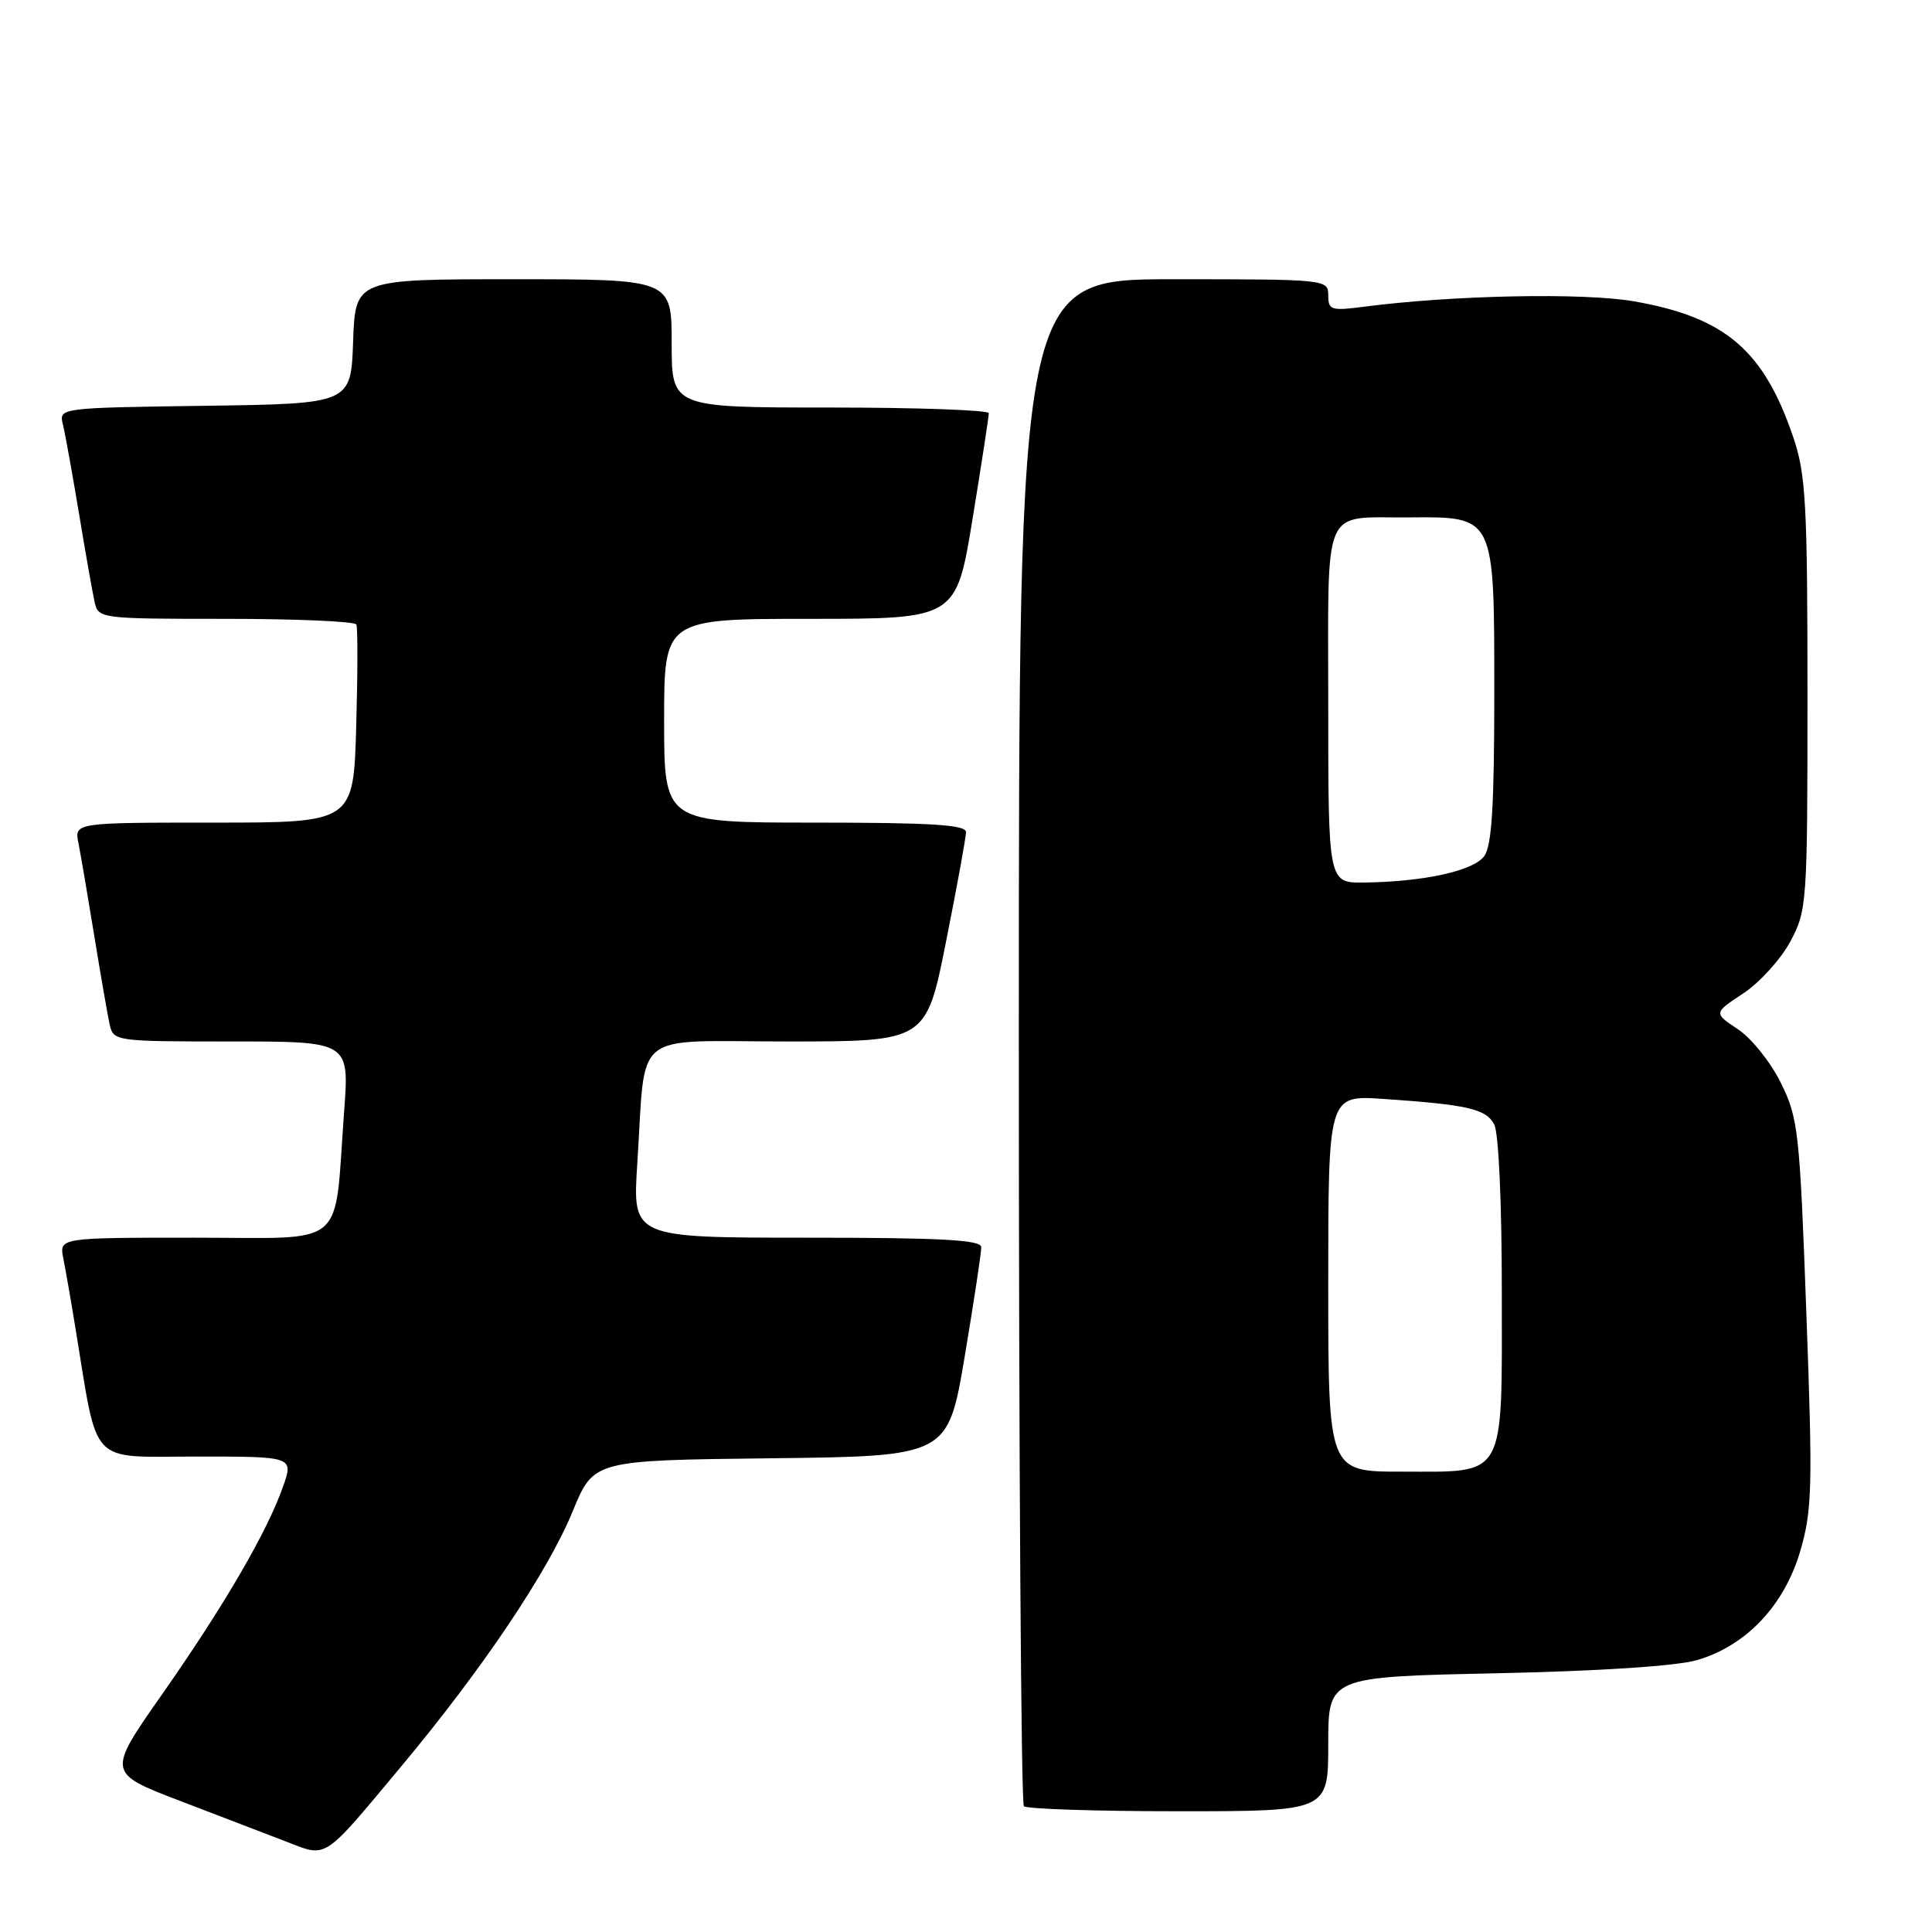 <?xml version="1.0" encoding="UTF-8" standalone="no"?>
<!DOCTYPE svg PUBLIC "-//W3C//DTD SVG 1.1//EN" "http://www.w3.org/Graphics/SVG/1.1/DTD/svg11.dtd" >
<svg xmlns="http://www.w3.org/2000/svg" xmlns:xlink="http://www.w3.org/1999/xlink" version="1.1" viewBox="0 0 256 256">
 <g >
 <path fill="currentColor"
d=" M 53.13 234.10 C 63.96 221.13 72.61 208.25 75.90 200.22 C 78.66 193.50 78.66 193.50 102.13 193.23 C 125.60 192.96 125.60 192.96 127.83 179.73 C 129.05 172.45 130.04 165.94 130.02 165.25 C 130.01 164.29 124.70 164.00 106.91 164.00 C 83.81 164.00 83.81 164.00 84.44 154.25 C 85.62 136.16 83.36 138.00 104.40 138.00 C 122.72 138.00 122.72 138.00 125.36 124.75 C 126.81 117.46 128.00 110.94 128.00 110.25 C 128.00 109.29 123.33 109.00 108.00 109.00 C 88.00 109.00 88.00 109.00 88.00 95.50 C 88.00 82.00 88.00 82.00 107.35 82.00 C 126.70 82.00 126.70 82.00 128.87 68.75 C 130.06 61.46 131.03 55.16 131.02 54.75 C 131.01 54.34 121.55 54.00 110.00 54.00 C 89.00 54.00 89.00 54.00 89.00 45.50 C 89.00 37.00 89.00 37.00 68.04 37.00 C 47.08 37.00 47.08 37.00 46.79 45.25 C 46.50 53.50 46.50 53.50 27.15 53.77 C 7.79 54.04 7.79 54.04 8.34 56.27 C 8.64 57.50 9.59 62.77 10.46 68.00 C 11.32 73.22 12.26 78.51 12.53 79.75 C 13.03 81.97 13.23 82.00 29.96 82.00 C 39.27 82.00 47.03 82.34 47.22 82.75 C 47.41 83.16 47.40 89.24 47.20 96.25 C 46.84 109.00 46.84 109.00 28.34 109.00 C 9.84 109.00 9.84 109.00 10.40 111.75 C 10.70 113.26 11.64 118.78 12.49 124.00 C 13.34 129.22 14.26 134.51 14.53 135.75 C 15.03 137.97 15.28 138.00 30.66 138.00 C 46.29 138.00 46.29 138.00 45.60 147.25 C 44.23 165.75 46.31 164.00 25.79 164.00 C 7.84 164.00 7.84 164.00 8.39 166.75 C 8.69 168.26 9.42 172.43 10.00 176.00 C 13.05 194.53 11.60 193.00 26.03 193.00 C 38.91 193.00 38.91 193.00 37.49 197.02 C 35.38 203.01 29.72 212.73 21.51 224.46 C 14.18 234.92 14.18 234.92 23.84 238.62 C 29.15 240.65 35.52 243.10 38.00 244.05 C 43.40 246.14 42.70 246.60 53.13 234.10 Z  M 176.00 231.10 C 176.00 222.19 176.00 222.19 198.25 221.72 C 211.96 221.43 222.18 220.76 224.87 219.97 C 231.39 218.07 236.44 212.72 238.55 205.50 C 240.13 200.08 240.20 197.05 239.35 173.96 C 238.47 149.84 238.28 148.15 235.96 143.46 C 234.61 140.73 232.05 137.54 230.27 136.37 C 227.05 134.23 227.05 134.23 231.01 131.62 C 233.18 130.18 235.98 127.09 237.23 124.75 C 239.44 120.62 239.50 119.71 239.50 92.00 C 239.50 66.86 239.28 62.85 237.64 58.00 C 233.72 46.41 228.61 42.04 216.52 39.93 C 209.82 38.76 192.49 39.11 180.75 40.64 C 176.38 41.21 176.00 41.09 176.00 39.13 C 176.00 37.03 175.75 37.00 155.50 37.00 C 135.00 37.00 135.00 37.00 135.00 137.83 C 135.00 193.29 135.30 238.97 135.67 239.33 C 136.03 239.70 145.26 240.00 156.17 240.00 C 176.00 240.00 176.00 240.00 176.00 231.10 Z  M 176.00 170.06 C 176.00 145.12 176.00 145.12 183.25 145.61 C 194.44 146.37 196.89 146.93 197.99 148.98 C 198.58 150.08 199.00 159.42 199.00 171.28 C 199.00 196.25 199.70 195.00 185.67 195.00 C 176.00 195.00 176.00 195.00 176.00 170.06 Z  M 176.00 93.47 C 176.00 66.43 175.05 68.65 186.61 68.56 C 198.14 68.47 198.00 68.18 198.00 91.96 C 198.00 106.77 197.67 112.07 196.67 113.44 C 195.24 115.40 188.67 116.84 180.75 116.94 C 176.00 117.00 176.00 117.00 176.00 93.47 Z "/>
</g>
</svg>